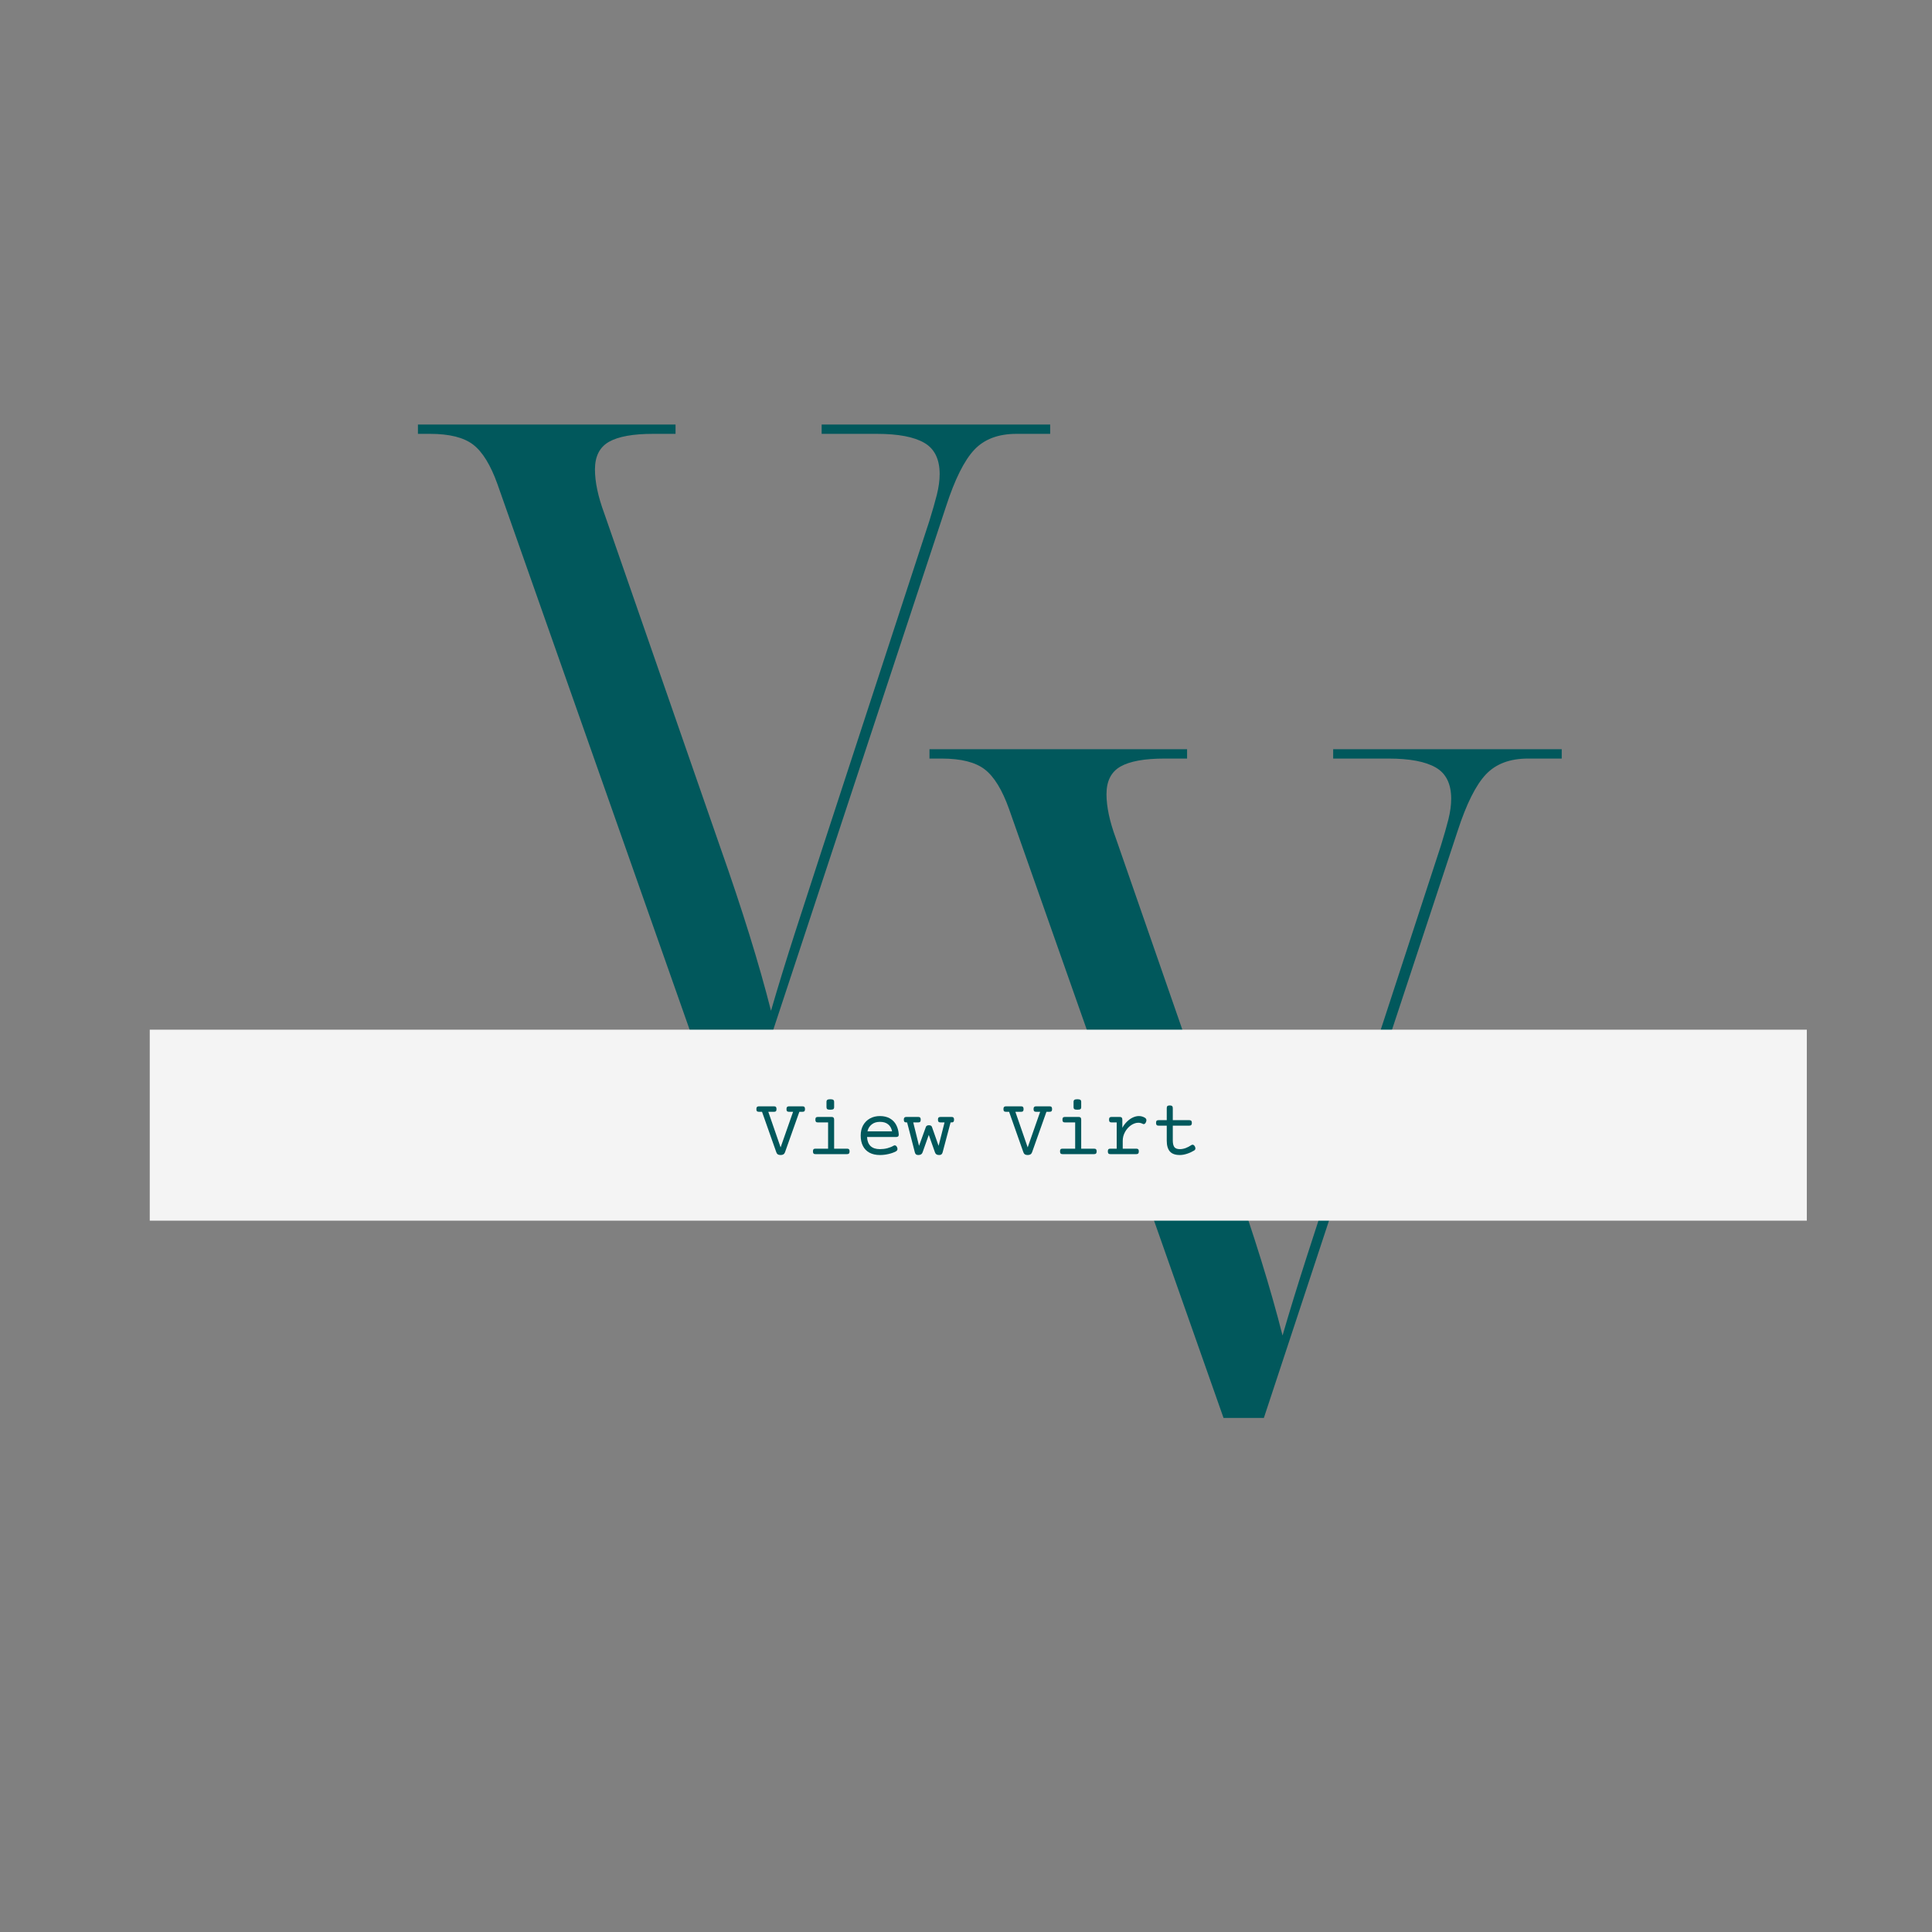 <svg xmlns="http://www.w3.org/2000/svg" xmlns:xlink="http://www.w3.org/1999/xlink" width="500" zoomAndPan="magnify" viewBox="0 0 375 375" height="500" preserveAspectRatio="xMidYMid meet" version="1.0"><rect x="0" y="0" width="375" height="375" fill="#808080" stroke="none"/><defs><g/><clipPath id="5a318c0dcb"><path d="M 29.066 199.855 L 350.742 199.855 L 350.742 236.93 L 29.066 236.93 Z M 29.066 199.855 " clip-rule="nonzero"/></clipPath></defs><g fill="#01585c" fill-opacity="1"><g transform="translate(180.41, 275.221)"><g><path d="M 57.078 0 L 15.453 -118.172 C 14.117 -121.922 12.539 -124.492 10.719 -125.891 C 8.906 -127.285 6.117 -127.984 2.359 -127.984 L 0 -127.984 L 0 -129.797 L 50 -129.797 L 50 -127.984 L 45.625 -127.984 C 41.75 -127.984 38.898 -127.469 37.078 -126.438 C 35.266 -125.406 34.359 -123.617 34.359 -121.078 C 34.359 -118.648 34.961 -115.801 36.172 -112.531 L 58.719 -47.625 C 62.957 -35.633 66.227 -25.094 68.531 -16 C 69.863 -20.602 71.438 -25.723 73.25 -31.359 C 75.07 -36.992 76.832 -42.414 78.531 -47.625 L 99.266 -111.078 C 99.867 -113.016 100.352 -114.707 100.719 -116.156 C 101.082 -117.613 101.266 -118.953 101.266 -120.172 C 101.266 -123.078 100.266 -125.102 98.266 -126.25 C 96.266 -127.406 93.203 -127.984 89.078 -127.984 L 78.359 -127.984 L 78.359 -129.797 L 122.719 -129.797 L 122.719 -127.984 L 116.172 -127.984 C 112.648 -127.984 109.922 -126.953 107.984 -124.891 C 106.047 -122.828 104.227 -119.191 102.531 -113.984 L 64.906 0 Z M 57.078 0 "/></g></g></g><g fill="#01585c" fill-opacity="1"><g transform="translate(81.121, 212.195)"><g><path d="M 57.078 0 L 15.453 -118.172 C 14.117 -121.922 12.539 -124.492 10.719 -125.891 C 8.906 -127.285 6.117 -127.984 2.359 -127.984 L 0 -127.984 L 0 -129.797 L 50 -129.797 L 50 -127.984 L 45.625 -127.984 C 41.75 -127.984 38.898 -127.469 37.078 -126.438 C 35.266 -125.406 34.359 -123.617 34.359 -121.078 C 34.359 -118.648 34.961 -115.801 36.172 -112.531 L 58.719 -47.625 C 62.957 -35.633 66.227 -25.094 68.531 -16 C 69.863 -20.602 71.438 -25.723 73.25 -31.359 C 75.07 -36.992 76.832 -42.414 78.531 -47.625 L 99.266 -111.078 C 99.867 -113.016 100.352 -114.707 100.719 -116.156 C 101.082 -117.613 101.266 -118.953 101.266 -120.172 C 101.266 -123.078 100.266 -125.102 98.266 -126.25 C 96.266 -127.406 93.203 -127.984 89.078 -127.984 L 78.359 -127.984 L 78.359 -129.797 L 122.719 -129.797 L 122.719 -127.984 L 116.172 -127.984 C 112.648 -127.984 109.922 -126.953 107.984 -124.891 C 106.047 -122.828 104.227 -119.191 102.531 -113.984 L 64.906 0 Z M 57.078 0 "/></g></g></g><g clip-path="url(#5a318c0dcb)"><path fill="#f4f4f4" d="M 29.066 199.855 L 350.703 199.855 L 350.703 236.93 L 29.066 236.93 Z M 29.066 199.855 " fill-opacity="1" fill-rule="nonzero"/></g><g fill="#01585c" fill-opacity="1"><g transform="translate(146.735, 224.017)"><g><path d="M 9.031 -9.281 C 9.207 -9.281 9.332 -9.238 9.406 -9.156 C 9.477 -9.07 9.516 -8.938 9.516 -8.75 C 9.516 -8.551 9.477 -8.41 9.406 -8.328 C 9.332 -8.254 9.207 -8.219 9.031 -8.219 L 8.422 -8.219 L 5.625 -0.344 C 5.551 -0.156 5.445 -0.023 5.312 0.047 C 5.188 0.129 5.008 0.172 4.781 0.172 C 4.551 0.172 4.367 0.129 4.234 0.047 C 4.109 -0.035 4.016 -0.164 3.953 -0.344 L 1.172 -8.219 L 0.578 -8.219 C 0.398 -8.219 0.27 -8.254 0.188 -8.328 C 0.113 -8.41 0.078 -8.551 0.078 -8.75 C 0.078 -8.938 0.113 -9.07 0.188 -9.156 C 0.27 -9.238 0.398 -9.281 0.578 -9.281 L 3.5 -9.281 C 3.676 -9.281 3.801 -9.238 3.875 -9.156 C 3.945 -9.07 3.984 -8.938 3.984 -8.75 C 3.984 -8.551 3.945 -8.41 3.875 -8.328 C 3.801 -8.254 3.676 -8.219 3.5 -8.219 L 2.391 -8.219 L 4.781 -1.312 L 7.203 -8.219 L 6.422 -8.219 C 6.242 -8.219 6.113 -8.254 6.031 -8.328 C 5.957 -8.41 5.922 -8.551 5.922 -8.75 C 5.922 -8.938 5.957 -9.07 6.031 -9.156 C 6.113 -9.238 6.242 -9.281 6.422 -9.281 Z M 9.031 -9.281 "/></g></g></g><g fill="#01585c" fill-opacity="1"><g transform="translate(156.326, 224.017)"><g><path d="M 5.078 -7.219 C 5.254 -7.219 5.379 -7.176 5.453 -7.094 C 5.535 -7.02 5.578 -6.883 5.578 -6.688 L 5.578 -1.062 L 8.078 -1.062 C 8.254 -1.062 8.379 -1.02 8.453 -0.938 C 8.535 -0.863 8.578 -0.727 8.578 -0.531 C 8.578 -0.344 8.535 -0.207 8.453 -0.125 C 8.379 -0.039 8.254 0 8.078 0 L 1.953 0 C 1.773 0 1.648 -0.039 1.578 -0.125 C 1.504 -0.207 1.469 -0.344 1.469 -0.531 C 1.469 -0.727 1.504 -0.863 1.578 -0.938 C 1.648 -1.02 1.773 -1.062 1.953 -1.062 L 4.406 -1.062 L 4.406 -6.156 L 2.422 -6.156 C 2.242 -6.156 2.117 -6.195 2.047 -6.281 C 1.973 -6.363 1.938 -6.5 1.938 -6.688 C 1.938 -6.883 1.973 -7.02 2.047 -7.094 C 2.117 -7.176 2.242 -7.219 2.422 -7.219 Z M 4.828 -10.656 C 5.117 -10.656 5.316 -10.613 5.422 -10.531 C 5.523 -10.457 5.578 -10.328 5.578 -10.141 L 5.578 -9.125 C 5.578 -8.938 5.523 -8.805 5.422 -8.734 C 5.316 -8.66 5.117 -8.625 4.828 -8.625 C 4.547 -8.625 4.352 -8.66 4.25 -8.734 C 4.145 -8.805 4.094 -8.938 4.094 -9.125 L 4.094 -10.141 C 4.094 -10.328 4.145 -10.457 4.25 -10.531 C 4.352 -10.613 4.547 -10.656 4.828 -10.656 Z M 4.828 -10.656 "/></g></g></g><g fill="#01585c" fill-opacity="1"><g transform="translate(165.918, 224.017)"><g><path d="M 4.875 -7.391 C 5.625 -7.391 6.266 -7.238 6.797 -6.938 C 7.336 -6.633 7.75 -6.211 8.031 -5.672 C 8.32 -5.129 8.488 -4.508 8.531 -3.812 C 8.531 -3.633 8.488 -3.508 8.406 -3.438 C 8.332 -3.363 8.207 -3.328 8.031 -3.328 L 2.375 -3.328 C 2.414 -2.547 2.645 -1.957 3.062 -1.562 C 3.488 -1.164 4.094 -0.969 4.875 -0.969 C 5.352 -0.969 5.828 -1.023 6.297 -1.141 C 6.766 -1.266 7.176 -1.43 7.531 -1.641 C 7.613 -1.68 7.691 -1.703 7.766 -1.703 C 7.953 -1.703 8.102 -1.566 8.219 -1.297 C 8.258 -1.18 8.281 -1.082 8.281 -1 C 8.281 -0.789 8.164 -0.629 7.938 -0.516 C 7.539 -0.305 7.066 -0.141 6.516 -0.016 C 5.973 0.109 5.426 0.172 4.875 0.172 C 4.082 0.172 3.406 0.02 2.844 -0.281 C 2.289 -0.582 1.867 -1.016 1.578 -1.578 C 1.285 -2.148 1.141 -2.828 1.141 -3.609 C 1.141 -4.359 1.297 -5.02 1.609 -5.594 C 1.93 -6.164 2.375 -6.609 2.938 -6.922 C 3.5 -7.234 4.145 -7.391 4.875 -7.391 Z M 4.875 -6.266 C 4.227 -6.266 3.695 -6.098 3.281 -5.766 C 2.863 -5.441 2.586 -4.992 2.453 -4.422 L 7.234 -4.422 C 7.117 -5.016 6.863 -5.469 6.469 -5.781 C 6.082 -6.102 5.551 -6.266 4.875 -6.266 Z M 4.875 -6.266 "/></g></g></g><g fill="#01585c" fill-opacity="1"><g transform="translate(175.509, 224.017)"><g><path d="M 9.188 -7.219 C 9.363 -7.219 9.488 -7.176 9.562 -7.094 C 9.633 -7.02 9.672 -6.883 9.672 -6.688 C 9.672 -6.5 9.633 -6.363 9.562 -6.281 C 9.488 -6.195 9.363 -6.156 9.188 -6.156 L 9 -6.156 L 7.453 -0.344 C 7.398 -0.156 7.32 -0.023 7.219 0.047 C 7.125 0.129 6.977 0.172 6.781 0.172 C 6.551 0.172 6.375 0.129 6.25 0.047 C 6.125 -0.035 6.031 -0.164 5.969 -0.344 L 4.766 -3.734 L 3.562 -0.344 C 3.5 -0.164 3.398 -0.035 3.266 0.047 C 3.129 0.129 2.953 0.172 2.734 0.172 C 2.535 0.172 2.383 0.129 2.281 0.047 C 2.188 -0.023 2.113 -0.156 2.062 -0.344 L 0.562 -6.156 L 0.422 -6.156 C 0.242 -6.156 0.113 -6.195 0.031 -6.281 C -0.039 -6.363 -0.078 -6.5 -0.078 -6.688 C -0.078 -6.883 -0.039 -7.02 0.031 -7.094 C 0.113 -7.176 0.242 -7.219 0.422 -7.219 L 2.719 -7.219 C 2.895 -7.219 3.02 -7.176 3.094 -7.094 C 3.164 -7.02 3.203 -6.883 3.203 -6.688 C 3.203 -6.5 3.164 -6.363 3.094 -6.281 C 3.02 -6.195 2.895 -6.156 2.719 -6.156 L 1.75 -6.156 L 2.875 -1.609 L 4.188 -5.234 C 4.219 -5.348 4.281 -5.438 4.375 -5.5 C 4.477 -5.57 4.613 -5.609 4.781 -5.609 C 5.102 -5.609 5.301 -5.504 5.375 -5.297 L 6.672 -1.609 L 7.828 -6.156 L 7.047 -6.156 C 6.867 -6.156 6.738 -6.195 6.656 -6.281 C 6.582 -6.363 6.547 -6.5 6.547 -6.688 C 6.547 -6.883 6.582 -7.02 6.656 -7.094 C 6.738 -7.176 6.867 -7.219 7.047 -7.219 Z M 9.188 -7.219 "/></g></g></g><g fill="#01585c" fill-opacity="1"><g transform="translate(185.101, 224.017)"><g/></g></g><g fill="#01585c" fill-opacity="1"><g transform="translate(194.692, 224.017)"><g><path d="M 9.031 -9.281 C 9.207 -9.281 9.332 -9.238 9.406 -9.156 C 9.477 -9.07 9.516 -8.938 9.516 -8.75 C 9.516 -8.551 9.477 -8.41 9.406 -8.328 C 9.332 -8.254 9.207 -8.219 9.031 -8.219 L 8.422 -8.219 L 5.625 -0.344 C 5.551 -0.156 5.445 -0.023 5.312 0.047 C 5.188 0.129 5.008 0.172 4.781 0.172 C 4.551 0.172 4.367 0.129 4.234 0.047 C 4.109 -0.035 4.016 -0.164 3.953 -0.344 L 1.172 -8.219 L 0.578 -8.219 C 0.398 -8.219 0.27 -8.254 0.188 -8.328 C 0.113 -8.41 0.078 -8.551 0.078 -8.75 C 0.078 -8.938 0.113 -9.07 0.188 -9.156 C 0.27 -9.238 0.398 -9.281 0.578 -9.281 L 3.5 -9.281 C 3.676 -9.281 3.801 -9.238 3.875 -9.156 C 3.945 -9.07 3.984 -8.938 3.984 -8.75 C 3.984 -8.551 3.945 -8.41 3.875 -8.328 C 3.801 -8.254 3.676 -8.219 3.5 -8.219 L 2.391 -8.219 L 4.781 -1.312 L 7.203 -8.219 L 6.422 -8.219 C 6.242 -8.219 6.113 -8.254 6.031 -8.328 C 5.957 -8.41 5.922 -8.551 5.922 -8.75 C 5.922 -8.938 5.957 -9.07 6.031 -9.156 C 6.113 -9.238 6.242 -9.281 6.422 -9.281 Z M 9.031 -9.281 "/></g></g></g><g fill="#01585c" fill-opacity="1"><g transform="translate(204.283, 224.017)"><g><path d="M 5.078 -7.219 C 5.254 -7.219 5.379 -7.176 5.453 -7.094 C 5.535 -7.02 5.578 -6.883 5.578 -6.688 L 5.578 -1.062 L 8.078 -1.062 C 8.254 -1.062 8.379 -1.02 8.453 -0.938 C 8.535 -0.863 8.578 -0.727 8.578 -0.531 C 8.578 -0.344 8.535 -0.207 8.453 -0.125 C 8.379 -0.039 8.254 0 8.078 0 L 1.953 0 C 1.773 0 1.648 -0.039 1.578 -0.125 C 1.504 -0.207 1.469 -0.344 1.469 -0.531 C 1.469 -0.727 1.504 -0.863 1.578 -0.938 C 1.648 -1.02 1.773 -1.062 1.953 -1.062 L 4.406 -1.062 L 4.406 -6.156 L 2.422 -6.156 C 2.242 -6.156 2.117 -6.195 2.047 -6.281 C 1.973 -6.363 1.938 -6.5 1.938 -6.688 C 1.938 -6.883 1.973 -7.02 2.047 -7.094 C 2.117 -7.176 2.242 -7.219 2.422 -7.219 Z M 4.828 -10.656 C 5.117 -10.656 5.316 -10.613 5.422 -10.531 C 5.523 -10.457 5.578 -10.328 5.578 -10.141 L 5.578 -9.125 C 5.578 -8.938 5.523 -8.805 5.422 -8.734 C 5.316 -8.66 5.117 -8.625 4.828 -8.625 C 4.547 -8.625 4.352 -8.66 4.25 -8.734 C 4.145 -8.805 4.094 -8.938 4.094 -9.125 L 4.094 -10.141 C 4.094 -10.328 4.145 -10.457 4.25 -10.531 C 4.352 -10.613 4.547 -10.656 4.828 -10.656 Z M 4.828 -10.656 "/></g></g></g><g fill="#01585c" fill-opacity="1"><g transform="translate(213.875, 224.017)"><g><path d="M 7.188 -7.391 C 7.594 -7.391 7.973 -7.285 8.328 -7.078 C 8.535 -6.953 8.641 -6.789 8.641 -6.594 C 8.641 -6.5 8.617 -6.391 8.578 -6.266 C 8.461 -5.973 8.312 -5.828 8.125 -5.828 C 8.039 -5.828 7.969 -5.848 7.906 -5.891 C 7.645 -6.023 7.367 -6.094 7.078 -6.094 C 6.609 -6.094 6.133 -5.93 5.656 -5.609 C 5.188 -5.285 4.801 -4.852 4.5 -4.312 C 4.195 -3.77 4.047 -3.191 4.047 -2.578 L 4.047 -1.062 L 6.672 -1.062 C 6.848 -1.062 6.973 -1.02 7.047 -0.938 C 7.129 -0.863 7.172 -0.727 7.172 -0.531 C 7.172 -0.344 7.129 -0.207 7.047 -0.125 C 6.973 -0.039 6.848 0 6.672 0 L 1.641 0 C 1.461 0 1.336 -0.039 1.266 -0.125 C 1.191 -0.207 1.156 -0.344 1.156 -0.531 C 1.156 -0.727 1.191 -0.863 1.266 -0.938 C 1.336 -1.02 1.461 -1.062 1.641 -1.062 L 2.875 -1.062 L 2.875 -6.156 L 1.875 -6.156 C 1.695 -6.156 1.57 -6.195 1.5 -6.281 C 1.426 -6.363 1.391 -6.5 1.391 -6.688 C 1.391 -6.883 1.426 -7.02 1.5 -7.094 C 1.57 -7.176 1.695 -7.219 1.875 -7.219 L 3.469 -7.219 C 3.645 -7.219 3.77 -7.176 3.844 -7.094 C 3.926 -7.02 3.969 -6.883 3.969 -6.688 L 3.969 -5.109 C 4.219 -5.566 4.52 -5.969 4.875 -6.312 C 5.227 -6.656 5.602 -6.922 6 -7.109 C 6.406 -7.297 6.801 -7.391 7.188 -7.391 Z M 7.188 -7.391 "/></g></g></g><g fill="#01585c" fill-opacity="1"><g transform="translate(223.466, 224.017)"><g><path d="M 3.578 -9.453 C 3.797 -9.453 3.945 -9.41 4.031 -9.328 C 4.125 -9.254 4.172 -9.125 4.172 -8.938 L 4.172 -6.594 L 7.375 -6.594 C 7.551 -6.594 7.676 -6.551 7.75 -6.469 C 7.832 -6.395 7.875 -6.258 7.875 -6.062 C 7.875 -5.875 7.832 -5.738 7.75 -5.656 C 7.676 -5.57 7.551 -5.531 7.375 -5.531 L 4.172 -5.531 L 4.172 -2.688 C 4.172 -2.094 4.27 -1.656 4.469 -1.375 C 4.676 -1.102 5.035 -0.969 5.547 -0.969 C 5.898 -0.969 6.27 -1.035 6.656 -1.172 C 7.039 -1.316 7.41 -1.508 7.766 -1.75 C 7.836 -1.801 7.922 -1.828 8.016 -1.828 C 8.191 -1.828 8.344 -1.707 8.469 -1.469 C 8.531 -1.332 8.562 -1.211 8.562 -1.109 C 8.562 -0.941 8.477 -0.805 8.312 -0.703 C 7.906 -0.453 7.453 -0.242 6.953 -0.078 C 6.453 0.086 5.984 0.172 5.547 0.172 C 4.66 0.172 4.016 -0.055 3.609 -0.516 C 3.203 -0.984 3 -1.676 3 -2.594 L 3 -5.531 L 1.406 -5.531 C 1.227 -5.531 1.102 -5.57 1.031 -5.656 C 0.957 -5.738 0.922 -5.875 0.922 -6.062 C 0.922 -6.258 0.957 -6.395 1.031 -6.469 C 1.102 -6.551 1.227 -6.594 1.406 -6.594 L 3 -6.594 L 3 -8.938 C 3 -9.125 3.039 -9.254 3.125 -9.328 C 3.219 -9.41 3.367 -9.453 3.578 -9.453 Z M 3.578 -9.453 "/></g></g></g></svg>